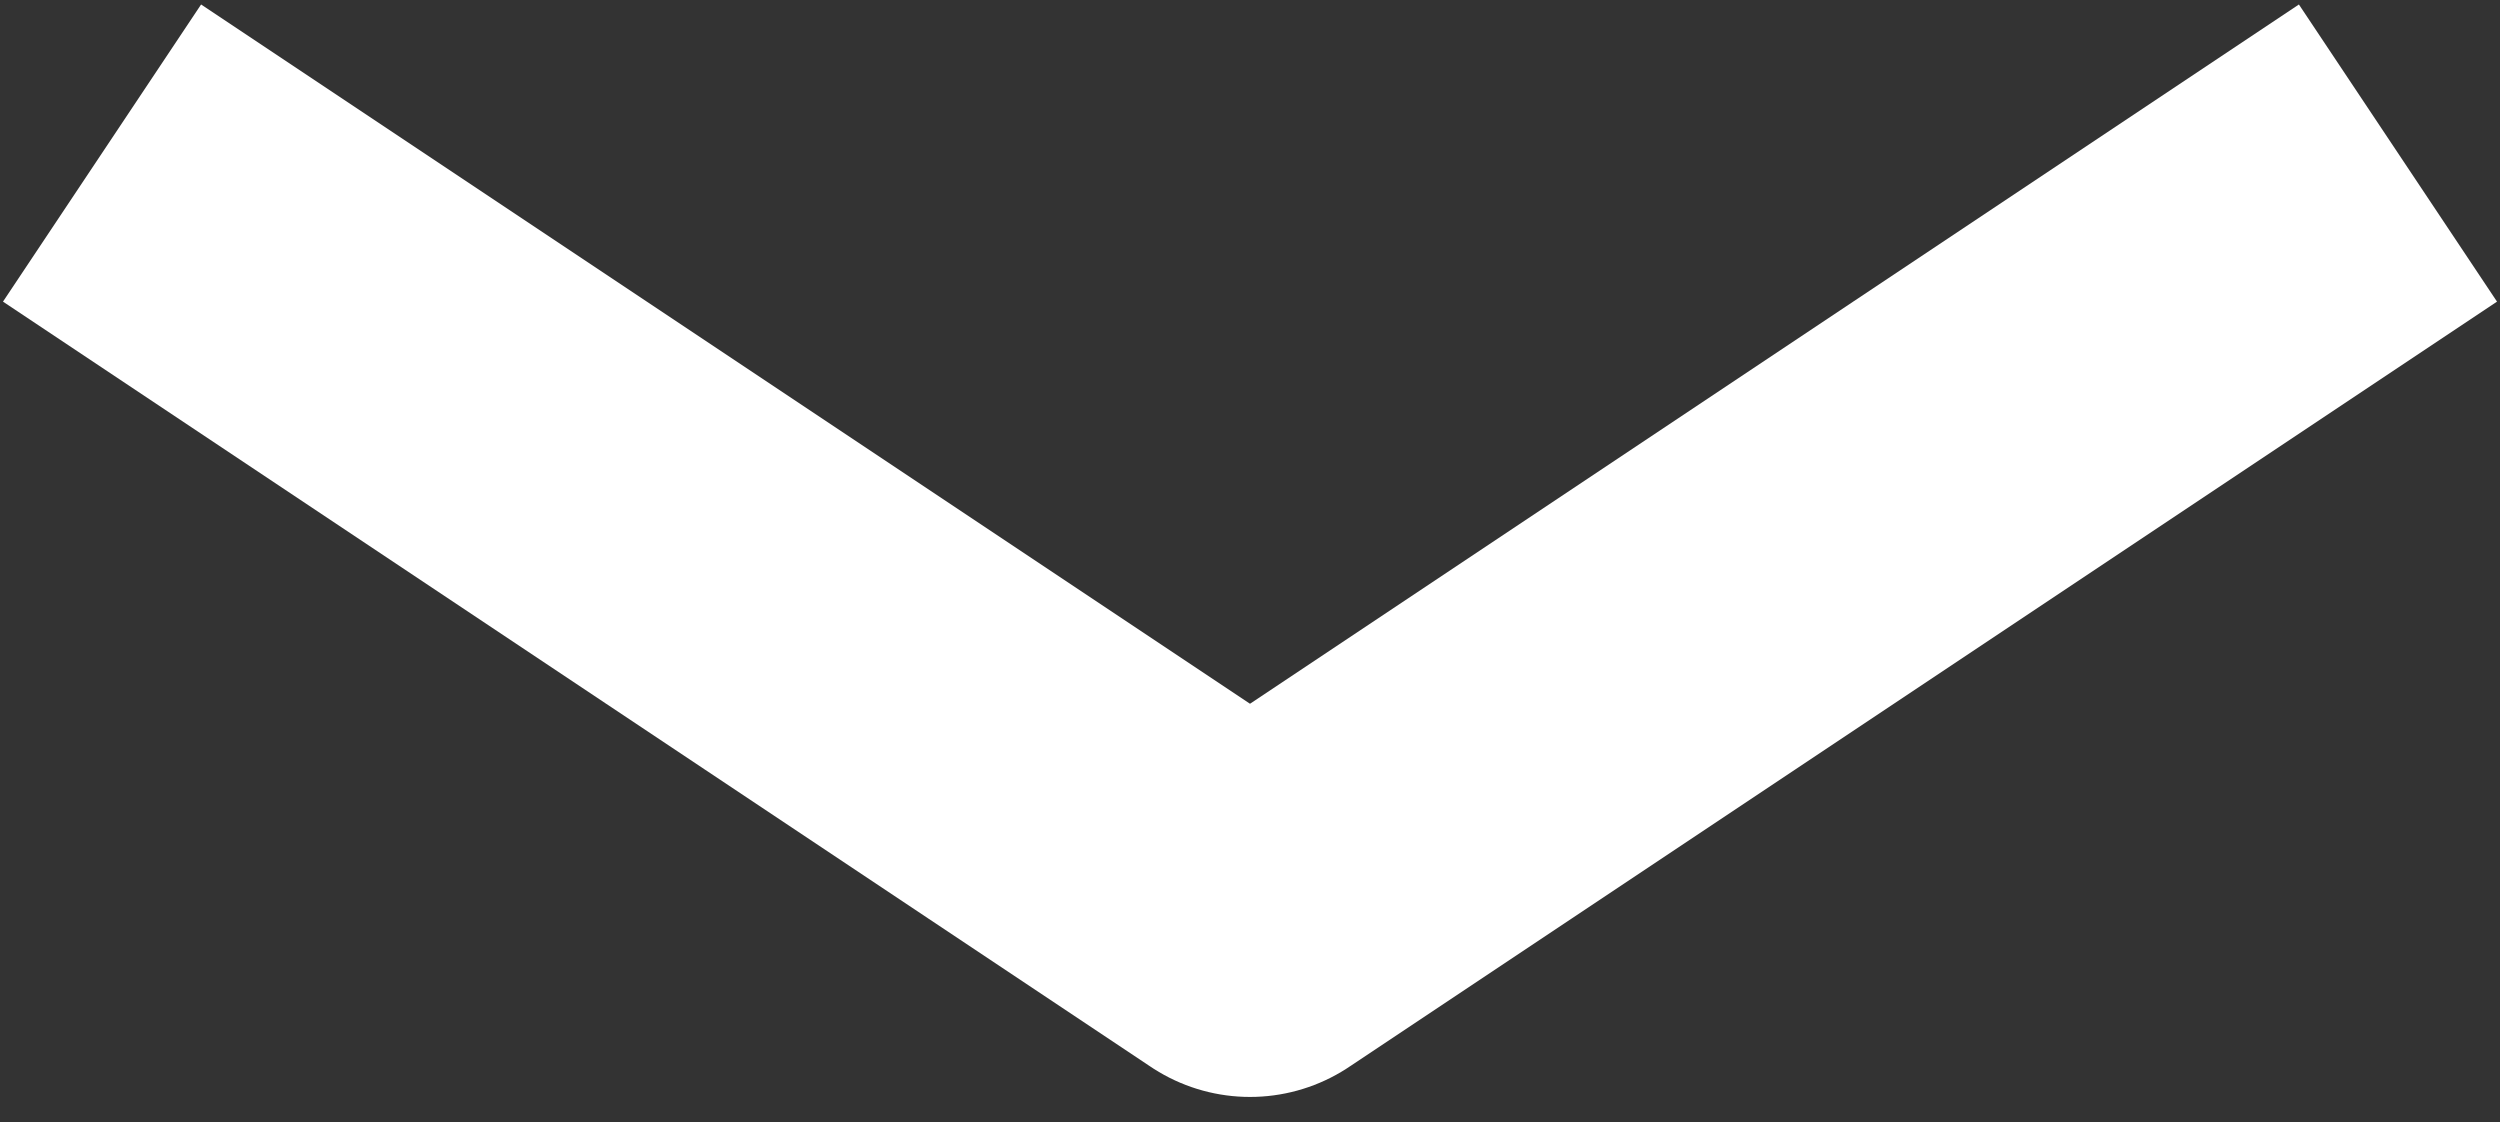 <svg width="49" height="22" viewBox="0 0 49 22" fill="none" xmlns="http://www.w3.org/2000/svg">
<rect x="0" y="0" width="49" height="22" fill="#333333" stroke="none"/>
<path d="M2 3L24.5 18L47 3" stroke="white" stroke-width="7" stroke-linejoin="round"/>
</svg>
